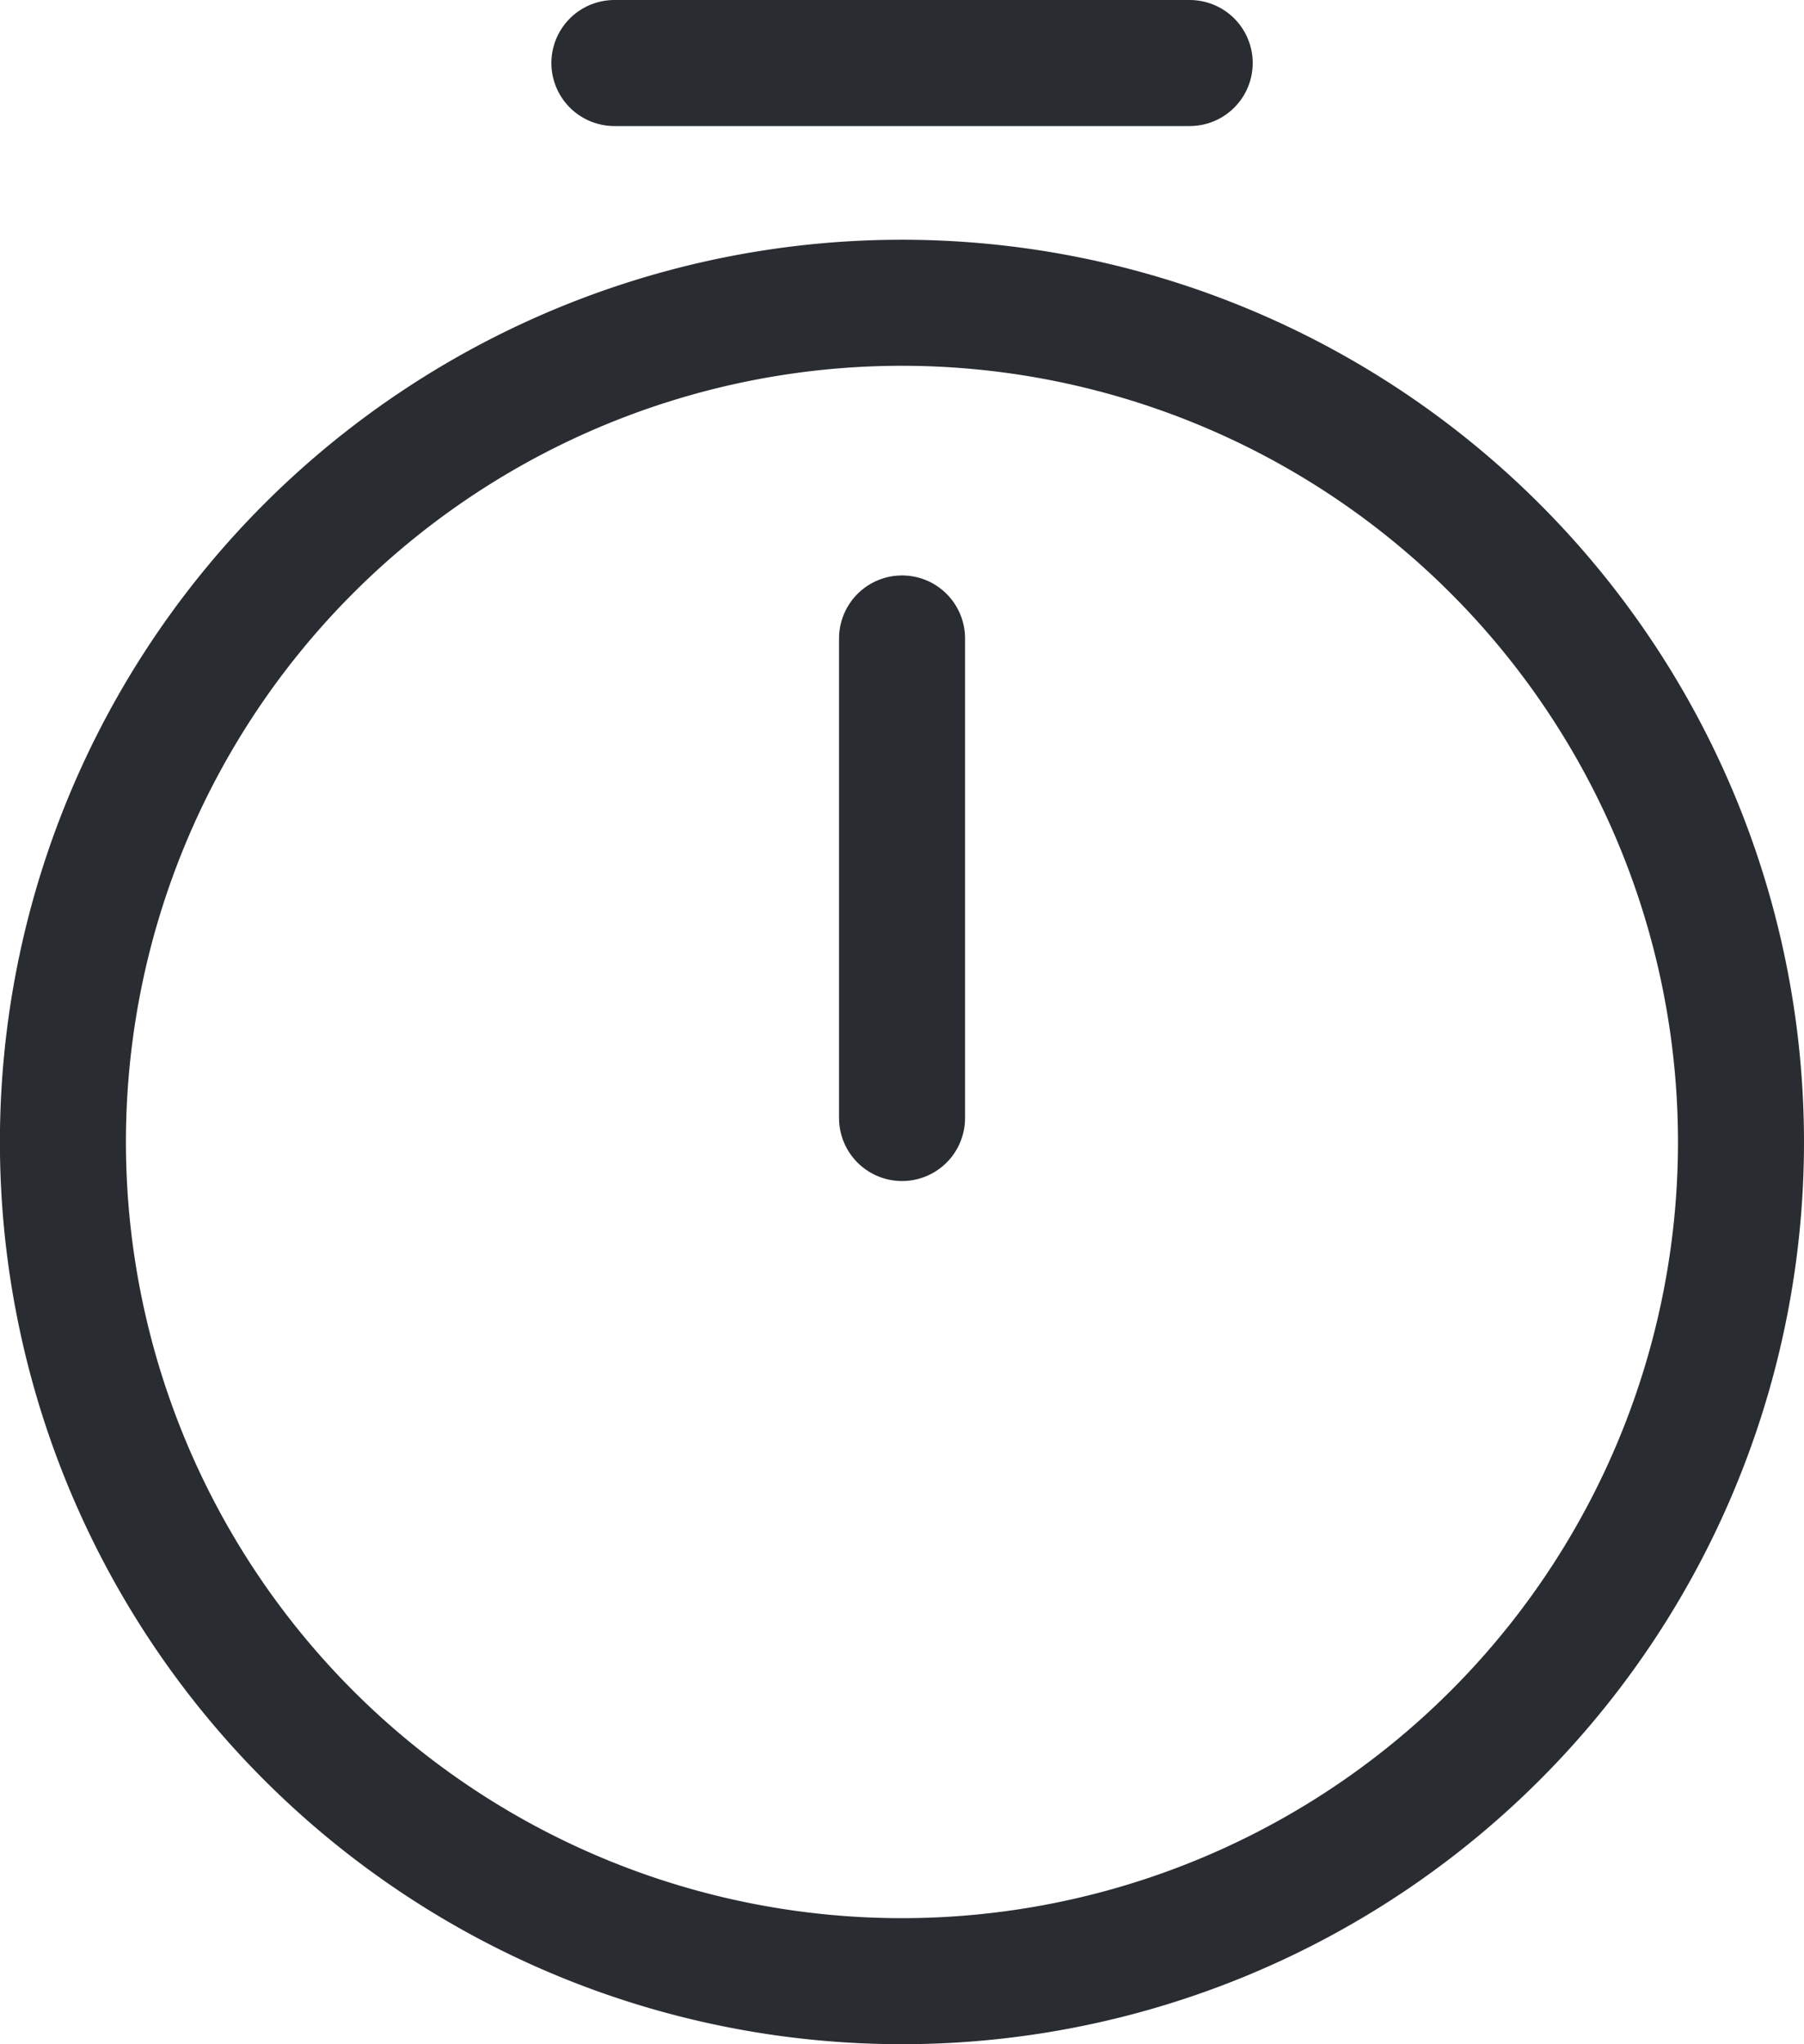 <svg xmlns="http://www.w3.org/2000/svg" width="21.473" height="24.327" viewBox="0 0 21.473 24.327">
  <g id="timer" transform="translate(0.75 0.75)">
    <path id="Path_4835" data-name="Path 4835" d="M23.223,14.487A9.987,9.987,0,1,1,13.237,4.5,9.99,9.99,0,0,1,23.223,14.487Z" transform="translate(-3.25 -1.647)" fill="none" stroke="#292d32" stroke-linecap="round" stroke-linejoin="round" stroke-width="1.5"/>
    <path id="Path_4836" data-name="Path 4836" d="M12,8v5.707" transform="translate(-2.013 -1.152)" fill="none" stroke="#292d32" stroke-linecap="round" stroke-linejoin="round" stroke-width="1.5"/>
    <path id="Path_4837" data-name="Path 4837" d="M9,2h6.848" transform="translate(-2.437 -2)" fill="none" stroke="#292d32" stroke-linecap="round" stroke-linejoin="round" stroke-width="1.5"/>
  </g>
</svg>

